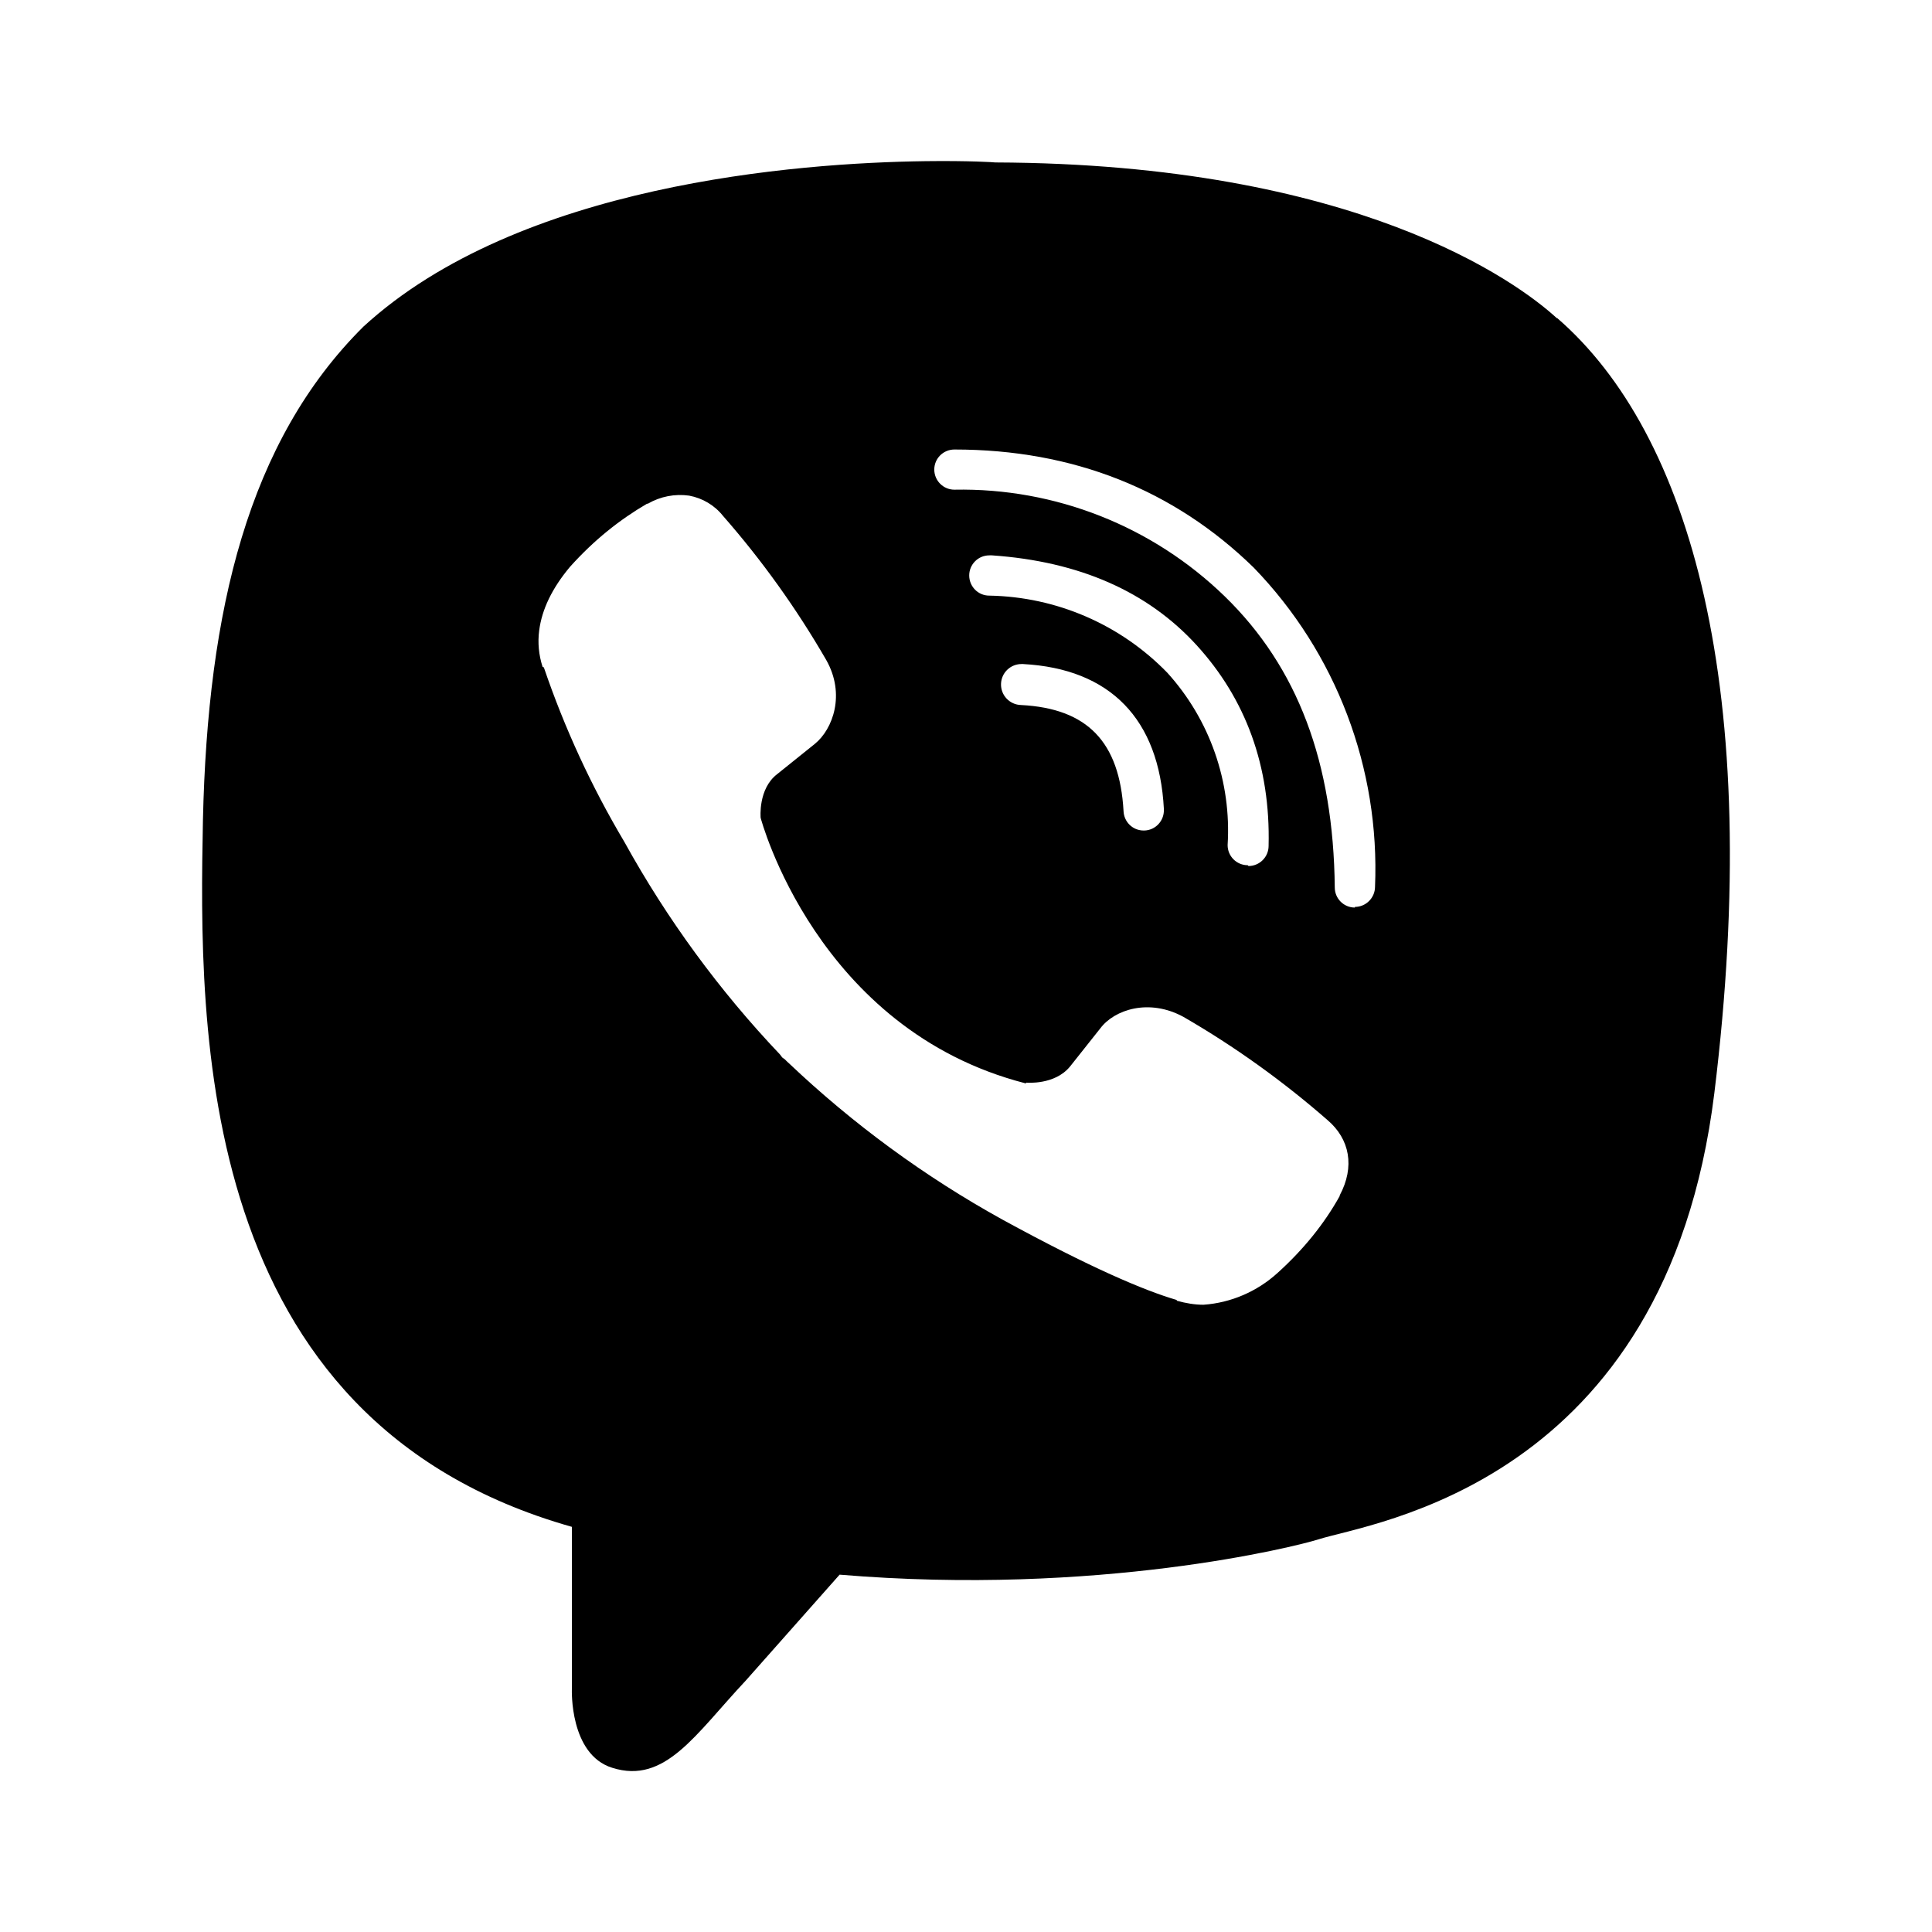 <svg version="1.1" id="master" xmlns="http://www.w3.org/2000/svg" xmlns:xlink="http://www.w3.org/1999/xlink" x="0px" y="0px" width="24px" height="24px" viewBox="0 0 24 24" enable-background="new 0 0 24 24" xml:space="preserve">
<rect fill="none" width="24" height="24"/>
<path d="M19.346,3.953l-0.008-0.002c-0.5-0.458-2.499-1.917-6.975-1.933c0.001-0.002-0.329-0.023-0.863-0.016C9.896,2.023,6.444,2.288,4.515,4.057C3.081,5.481,2.58,7.582,2.521,10.184c-0.05,2.592-0.108,7.458,4.583,8.783v2.017c0,0-0.032,0.81,0.501,0.976c0.658,0.209,1.033-0.416,1.658-1.082l1.167-1.317c3.208,0.269,5.667-0.349,5.95-0.439c0.647-0.208,4.315-0.676,4.916-5.542C21.913,8.552,20.996,5.385,19.346,3.953z M16.642,14.85v0.008c-0.19,0.342-0.449,0.664-0.774,0.957c-0.253,0.229-0.576,0.369-0.918,0.393c-0.108,0-0.216-0.018-0.332-0.05v-0.009c-0.399-0.116-1.068-0.399-2.168-1c-0.962-0.532-1.853-1.185-2.65-1.941l-0.025-0.023l-0.025-0.025l-0.033-0.024L9.69,13.1c-0.754-0.794-1.404-1.682-1.934-2.642c-0.408-0.686-0.743-1.412-1-2.167L6.74,8.283C6.693,8.138,6.678,7.984,6.698,7.832c0.033-0.259,0.159-0.524,0.383-0.791c0.3-0.334,0.615-0.584,0.957-0.784h0.01c0.155-0.09,0.336-0.125,0.513-0.1c0.166,0.031,0.315,0.119,0.42,0.251c0.485,0.553,0.915,1.154,1.283,1.791c0.241,0.425,0.083,0.859-0.142,1.042L9.655,9.616c-0.24,0.183-0.206,0.543-0.206,0.543s0.69,2.632,3.292,3.299l0.01-0.009c0,0,0.35,0.033,0.541-0.2l0.376-0.474c0.175-0.234,0.606-0.376,1.033-0.143c0.637,0.368,1.237,0.799,1.791,1.283C16.767,14.15,16.833,14.493,16.642,14.85z M12.291,7.399C12.152,7.4,12.041,7.288,12.04,7.15c-0.001-0.138,0.111-0.251,0.249-0.251c0.011-0.001,0.023-0.001,0.035,0c1.083,0.075,1.934,0.45,2.542,1.117c0.608,0.667,0.917,1.5,0.893,2.491c0,0.001,0,0.001,0,0.001c0,0.138-0.112,0.25-0.25,0.25l-0.009-0.01c-0.139,0-0.25-0.112-0.25-0.25c0.049-0.786-0.221-1.559-0.75-2.142C13.919,7.758,13.125,7.414,12.291,7.399z M14.458,10.059c0.004,0.138-0.104,0.254-0.242,0.258h-0.009c-0.136,0-0.245-0.107-0.25-0.242c-0.049-0.859-0.449-1.275-1.274-1.317c-0.141-0.004-0.252-0.121-0.248-0.262s0.121-0.251,0.262-0.247c0.004-0.001,0.008-0.001,0.011,0c1.084,0.058,1.692,0.684,1.75,1.8C14.458,10.053,14.458,10.056,14.458,10.059z M16.831,11.266v0.008c-0.139,0-0.25-0.112-0.25-0.25c-0.016-1.55-0.459-2.733-1.367-3.616c-0.898-0.872-2.107-1.349-3.358-1.325c-0.138,0-0.25-0.112-0.25-0.25s0.112-0.249,0.25-0.249c1.476,0,2.727,0.5,3.718,1.467c1.025,1.059,1.569,2.493,1.507,3.966C17.08,11.153,16.969,11.266,16.831,11.266z"/>
</svg>
